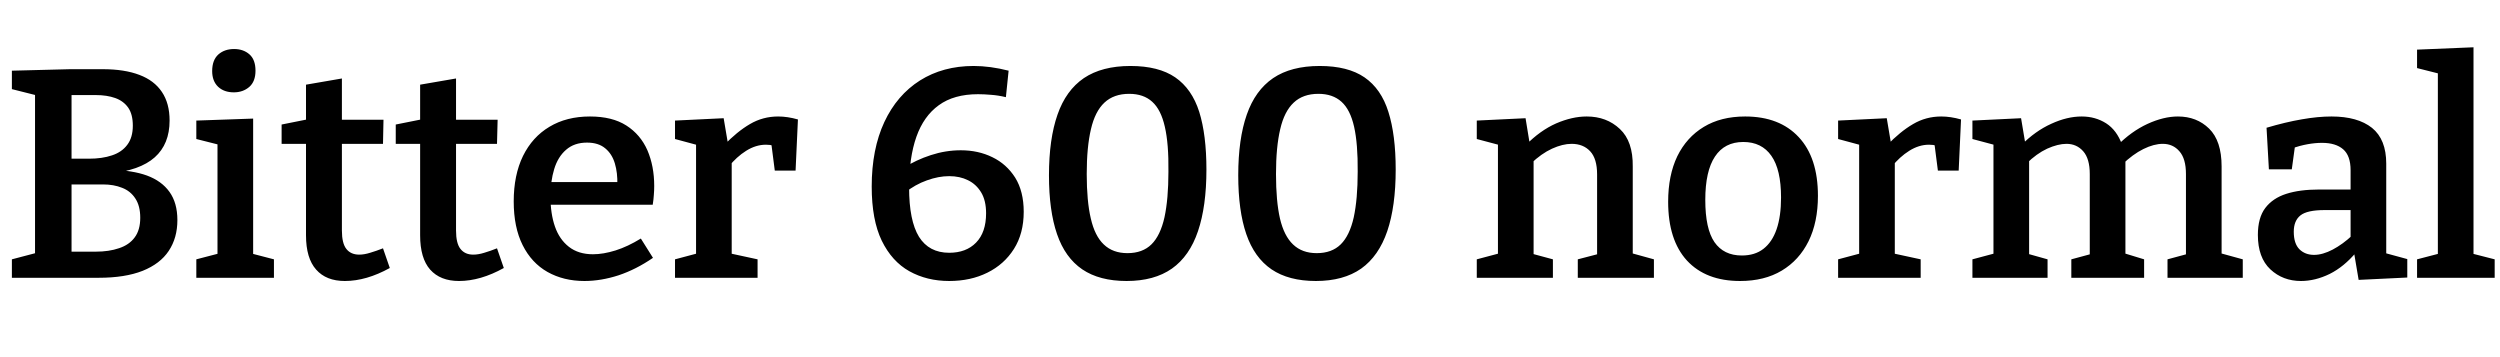 <svg xmlns="http://www.w3.org/2000/svg" xmlns:xlink="http://www.w3.org/1999/xlink" width="201.96" height="28.8"><path fill="black" d="M8.81 14.02L8.81 14.02L9 13.73Q10.68 13.75 11.87 14.18Q13.06 14.62 13.69 15.50Q14.33 16.39 14.33 17.78L14.33 17.78Q14.33 19.22 13.63 20.27Q12.94 21.31 11.52 21.88Q10.10 22.44 7.97 22.44L7.97 22.44L0.96 22.44L0.96 20.95L3.24 20.35L2.83 20.95L2.83 7.15L3.34 7.80L0.96 7.20L0.96 5.71L5.66 5.59L8.30 5.59Q10.06 5.59 11.26 6.05Q12.46 6.50 13.08 7.43Q13.70 8.35 13.70 9.74L13.70 9.74Q13.70 11.64 12.50 12.71Q11.30 13.78 8.81 14.02ZM7.73 7.68L7.73 7.68L5.30 7.68L5.78 7.22L5.78 13.25L5.30 12.82L7.18 12.82Q8.26 12.82 9.05 12.55Q9.84 12.29 10.28 11.70Q10.73 11.11 10.73 10.15L10.73 10.15Q10.73 9.24 10.36 8.70Q9.98 8.16 9.31 7.92Q8.64 7.68 7.73 7.68ZM5.30 20.33L7.73 20.33Q8.81 20.33 9.62 20.05Q10.44 19.78 10.88 19.18Q11.33 18.58 11.33 17.59L11.33 17.59Q11.33 16.63 10.93 16.03Q10.54 15.43 9.86 15.17Q9.19 14.90 8.33 14.90L8.33 14.90L5.30 14.90L5.78 14.38L5.78 20.81L5.30 20.33ZM20.45 9.58L20.45 20.71L20.21 20.45L22.13 20.95L22.13 22.44L15.86 22.44L15.86 20.95L17.78 20.45L17.57 20.71L17.57 11.50L17.76 11.71L15.86 11.23L15.86 9.74L20.45 9.58ZM18.89 7.46L18.89 7.46Q18.10 7.46 17.62 7.01Q17.14 6.55 17.14 5.74L17.14 5.74Q17.14 4.85 17.64 4.40Q18.14 3.96 18.91 3.96L18.91 3.96Q19.66 3.96 20.15 4.39Q20.64 4.82 20.64 5.71L20.64 5.71Q20.64 6.58 20.14 7.02Q19.63 7.46 18.89 7.46ZM27.86 22.70L27.86 22.70Q26.35 22.70 25.54 21.78Q24.72 20.86 24.72 19.01L24.72 19.01L24.72 11.21L25.13 11.62L22.75 11.62L22.75 10.06L25.15 9.58L24.72 10.08L24.72 6.84L27.62 6.34L27.62 10.08L27.29 9.67L30.98 9.67L30.94 11.62L27.29 11.62L27.62 11.21L27.62 18.62Q27.62 19.66 27.98 20.11Q28.34 20.57 29.02 20.57L29.02 20.57Q29.42 20.57 29.90 20.42Q30.38 20.28 30.94 20.06L30.94 20.06L31.49 21.65Q29.59 22.70 27.86 22.70ZM37.08 22.70L37.08 22.70Q35.57 22.70 34.75 21.78Q33.94 20.86 33.94 19.01L33.94 19.01L33.94 11.21L34.34 11.62L31.97 11.62L31.97 10.06L34.37 9.58L33.94 10.08L33.94 6.84L36.84 6.34L36.84 10.08L36.50 9.67L40.20 9.67L40.15 11.62L36.50 11.62L36.84 11.21L36.84 18.62Q36.84 19.66 37.20 20.11Q37.56 20.57 38.23 20.57L38.23 20.57Q38.64 20.57 39.12 20.42Q39.60 20.28 40.15 20.06L40.15 20.06L40.70 21.65Q38.81 22.70 37.08 22.70ZM47.21 22.70L47.21 22.70Q45.53 22.70 44.23 21.97Q42.94 21.24 42.22 19.80Q41.50 18.36 41.50 16.27L41.50 16.27Q41.50 14.14 42.25 12.60Q43.01 11.06 44.39 10.24Q45.77 9.41 47.66 9.41L47.66 9.41Q49.46 9.41 50.60 10.14Q51.74 10.87 52.30 12.14Q52.85 13.42 52.85 15.02L52.85 15.02Q52.85 15.38 52.82 15.74Q52.80 16.10 52.73 16.54L52.73 16.54L43.80 16.54L43.80 14.71L50.21 14.71L49.87 14.93Q49.90 13.97 49.67 13.20Q49.44 12.43 48.89 11.98Q48.34 11.52 47.42 11.52L47.42 11.52Q46.39 11.52 45.73 12.10Q45.07 12.67 44.77 13.66Q44.47 14.64 44.47 15.89L44.47 15.89Q44.47 17.26 44.83 18.30Q45.19 19.34 45.96 19.94Q46.73 20.54 47.90 20.54L47.90 20.54Q48.74 20.54 49.73 20.23Q50.71 19.92 51.77 19.27L51.77 19.27L52.75 20.83Q51.38 21.77 49.97 22.24Q48.55 22.70 47.21 22.70ZM61.20 22.44L54.53 22.44L54.53 20.95L56.52 20.42L56.23 20.88L56.23 11.28L56.57 11.78L54.53 11.23L54.53 9.74L58.46 9.55L58.85 11.86L58.46 11.76Q59.54 10.63 60.59 10.02Q61.63 9.41 62.86 9.41L62.86 9.41Q63.62 9.41 64.46 9.65L64.46 9.65L64.27 13.78L62.59 13.78L62.26 11.21L62.52 11.78Q62.38 11.74 62.21 11.71Q62.04 11.69 61.87 11.69L61.87 11.69Q61.06 11.69 60.28 12.18Q59.50 12.67 58.87 13.46L58.87 13.46L59.11 12.67L59.11 20.88L58.75 20.42L61.20 20.95L61.20 22.44ZM73.08 15.58L73.08 15.58L72.96 13.58Q74.02 12.91 75.20 12.53Q76.39 12.14 77.62 12.14L77.62 12.14Q79.03 12.14 80.17 12.70Q81.31 13.25 82.01 14.35Q82.70 15.46 82.70 17.11L82.70 17.11Q82.70 18.86 81.91 20.11Q81.12 21.36 79.76 22.03Q78.41 22.70 76.68 22.70L76.68 22.70Q74.88 22.70 73.46 21.91Q72.05 21.12 71.23 19.44Q70.42 17.76 70.42 15.07L70.42 15.07Q70.42 12.05 71.44 9.86Q72.46 7.68 74.32 6.50Q76.18 5.33 78.65 5.33L78.65 5.33Q79.99 5.33 81.48 5.71L81.48 5.71L81.26 7.85Q80.64 7.70 80.06 7.66Q79.49 7.61 79.01 7.61L79.01 7.61Q77.06 7.61 75.84 8.50Q74.62 9.38 74.03 11.05Q73.44 12.72 73.44 15.14L73.44 15.14Q73.44 17.83 74.24 19.13Q75.05 20.42 76.68 20.42L76.68 20.42Q78.05 20.42 78.85 19.60Q79.66 18.77 79.66 17.23L79.66 17.23Q79.66 16.20 79.26 15.54Q78.86 14.88 78.20 14.56Q77.54 14.23 76.68 14.23L76.68 14.23Q75.82 14.23 74.88 14.57Q73.94 14.90 73.08 15.58ZM91.01 22.70L91.01 22.70Q88.82 22.70 87.43 21.76Q86.04 20.81 85.39 18.91Q84.74 17.02 84.74 14.16L84.74 14.16Q84.74 11.23 85.43 9.26Q86.11 7.30 87.56 6.31Q89.02 5.33 91.32 5.33L91.32 5.33Q93.60 5.33 94.94 6.25Q96.29 7.18 96.88 9.04Q97.46 10.90 97.46 13.70L97.46 13.70Q97.46 16.66 96.78 18.67Q96.10 20.69 94.67 21.70Q93.24 22.70 91.01 22.70ZM91.08 20.45L91.08 20.45Q92.30 20.45 93.02 19.74Q93.74 19.03 94.07 17.56Q94.39 16.08 94.39 13.87L94.39 13.87Q94.42 11.62 94.10 10.24Q93.79 8.86 93.08 8.22Q92.38 7.58 91.22 7.58L91.22 7.58Q89.98 7.58 89.22 8.29Q88.46 9.00 88.13 10.44Q87.79 11.88 87.79 14.06L87.79 14.06Q87.79 16.25 88.12 17.65Q88.44 19.06 89.17 19.75Q89.90 20.45 91.08 20.45ZM106.30 22.70L106.30 22.70Q104.11 22.70 102.72 21.76Q101.33 20.81 100.68 18.91Q100.03 17.02 100.03 14.16L100.03 14.16Q100.03 11.23 100.72 9.26Q101.40 7.30 102.85 6.31Q104.30 5.33 106.61 5.33L106.61 5.33Q108.89 5.33 110.23 6.25Q111.58 7.18 112.16 9.04Q112.75 10.90 112.75 13.70L112.75 13.70Q112.75 16.66 112.07 18.67Q111.38 20.69 109.96 21.70Q108.53 22.70 106.30 22.70ZM106.37 20.45L106.37 20.45Q107.59 20.45 108.31 19.74Q109.03 19.03 109.36 17.56Q109.68 16.08 109.68 13.87L109.68 13.87Q109.70 11.62 109.39 10.24Q109.08 8.86 108.37 8.22Q107.66 7.58 106.51 7.58L106.51 7.58Q105.26 7.58 104.51 8.29Q103.75 9.00 103.42 10.44Q103.08 11.88 103.08 14.06L103.08 14.06Q103.08 16.25 103.40 17.65Q103.73 19.06 104.46 19.75Q105.19 20.45 106.37 20.45ZM125.45 22.44L119.30 22.44L119.30 20.95L121.37 20.40L121.01 20.83L121.01 11.30L121.37 11.78L119.30 11.23L119.30 9.74L123.24 9.55L123.62 11.88L123.24 11.74Q124.42 10.54 125.71 9.97Q127.01 9.41 128.18 9.41L128.18 9.41Q129.79 9.41 130.86 10.42Q131.93 11.42 131.90 13.46L131.90 13.46L131.90 20.83L131.62 20.40L133.61 20.95L133.61 22.44L127.46 22.44L127.46 20.95L129.38 20.45L129.02 20.90L129.02 14.09Q129.02 12.82 128.46 12.22Q127.90 11.62 126.96 11.62L126.96 11.62Q126.24 11.62 125.38 12.01Q124.51 12.41 123.67 13.22L123.67 13.22L123.89 12.77L123.89 20.90L123.60 20.45L125.45 20.95L125.45 22.44ZM140.98 9.41L140.98 9.41Q143.76 9.41 145.31 11.08Q146.86 12.74 146.86 15.82L146.86 15.82Q146.86 17.95 146.10 19.49Q145.34 21.02 143.94 21.86Q142.54 22.70 140.57 22.70L140.57 22.70Q137.81 22.70 136.28 21.05Q134.76 19.39 134.76 16.30L134.76 16.30Q134.76 14.16 135.50 12.62Q136.25 11.09 137.64 10.25Q139.03 9.41 140.98 9.41ZM140.83 11.47L140.83 11.47Q139.32 11.47 138.54 12.65Q137.76 13.82 137.76 16.15L137.76 16.15Q137.76 18.48 138.50 19.56Q139.25 20.64 140.71 20.64L140.71 20.64Q141.77 20.64 142.46 20.10Q143.16 19.56 143.52 18.52Q143.88 17.47 143.88 15.96L143.88 15.96Q143.88 13.70 143.10 12.59Q142.32 11.47 140.83 11.47ZM155.16 22.44L148.49 22.44L148.49 20.95L150.48 20.42L150.19 20.88L150.19 11.28L150.53 11.78L148.49 11.23L148.49 9.74L152.42 9.55L152.81 11.86L152.42 11.76Q153.50 10.63 154.55 10.02Q155.59 9.41 156.82 9.41L156.82 9.41Q157.58 9.41 158.42 9.65L158.42 9.65L158.23 13.78L156.55 13.78L156.22 11.21L156.48 11.78Q156.34 11.74 156.17 11.71Q156.00 11.69 155.83 11.69L155.83 11.69Q155.02 11.69 154.24 12.18Q153.46 12.67 152.83 13.46L152.83 13.46L153.07 12.67L153.07 20.88L152.71 20.42L155.16 20.95L155.16 22.44ZM171.43 11.69L171.43 11.69L171.02 11.78Q172.18 10.61 173.48 10.01Q174.79 9.41 175.94 9.41L175.94 9.41Q177.46 9.41 178.46 10.39Q179.47 11.38 179.47 13.44L179.47 13.44L179.47 20.83L179.18 20.40L181.18 20.95L181.18 22.44L175.10 22.44L175.10 20.95L176.95 20.45L176.59 20.90L176.59 14.06Q176.59 12.82 176.06 12.22Q175.54 11.62 174.72 11.62L174.72 11.62Q174 11.62 173.15 12.04Q172.30 12.46 171.43 13.30L171.43 13.30L171.65 12.65Q171.70 12.84 171.70 13.01Q171.70 13.18 171.70 13.32L171.70 13.32L171.70 20.83L171.41 20.40L173.21 20.95L173.21 22.44L167.33 22.44L167.33 20.95L169.18 20.45L168.82 20.90L168.82 14.06Q168.82 12.82 168.29 12.22Q167.76 11.62 166.94 11.62L166.94 11.62Q166.25 11.62 165.38 12.01Q164.52 12.41 163.70 13.22L163.70 13.22L163.92 12.77L163.92 20.90L163.63 20.45L165.41 20.95L165.41 22.44L159.34 22.44L159.34 20.95L161.40 20.40L161.04 20.83L161.04 11.30L161.40 11.78L159.34 11.23L159.34 9.74L163.27 9.55L163.66 11.88L163.27 11.74Q164.42 10.58 165.71 10.00Q166.99 9.41 168.17 9.41L168.17 9.41Q169.27 9.41 170.14 9.96Q171 10.51 171.43 11.69ZM192.77 13.22L192.77 20.93L192.34 20.35L194.47 20.93L194.47 22.42L190.54 22.61L190.15 20.30L190.34 20.38Q189.36 21.55 188.20 22.13Q187.03 22.70 185.88 22.70L185.88 22.70Q184.42 22.70 183.41 21.76Q182.40 20.81 182.40 18.98L182.40 18.98Q182.40 17.59 183 16.80Q183.60 16.01 184.69 15.66Q185.78 15.31 187.34 15.31L187.34 15.31L190.10 15.31L189.89 15.58L189.89 13.75Q189.89 12.58 189.29 12.06Q188.69 11.54 187.58 11.54L187.58 11.54Q187.03 11.54 186.42 11.65Q185.81 11.76 185.09 12.00L185.09 12.00L185.42 11.64L185.14 13.68L183.29 13.68L183.10 10.32Q184.66 9.86 185.95 9.64Q187.25 9.41 188.35 9.41L188.35 9.41Q190.46 9.41 191.62 10.33Q192.77 11.26 192.77 13.22L192.77 13.22ZM185.30 18.72L185.30 18.72Q185.30 19.68 185.76 20.14Q186.22 20.59 186.94 20.59L186.94 20.59Q187.63 20.59 188.45 20.16Q189.26 19.73 190.03 19.01L190.03 19.01L189.89 19.58L189.89 16.73L190.10 16.97L187.80 16.97Q186.38 16.97 185.84 17.40Q185.30 17.83 185.30 18.72ZM199.82 3.82L199.82 20.71L199.58 20.45L201.53 20.95L201.53 22.44L195.26 22.44L195.26 20.95L197.18 20.45L196.94 20.71L196.94 5.74L197.16 5.98L195.26 5.50L195.26 4.01L199.82 3.82Z"/></svg>